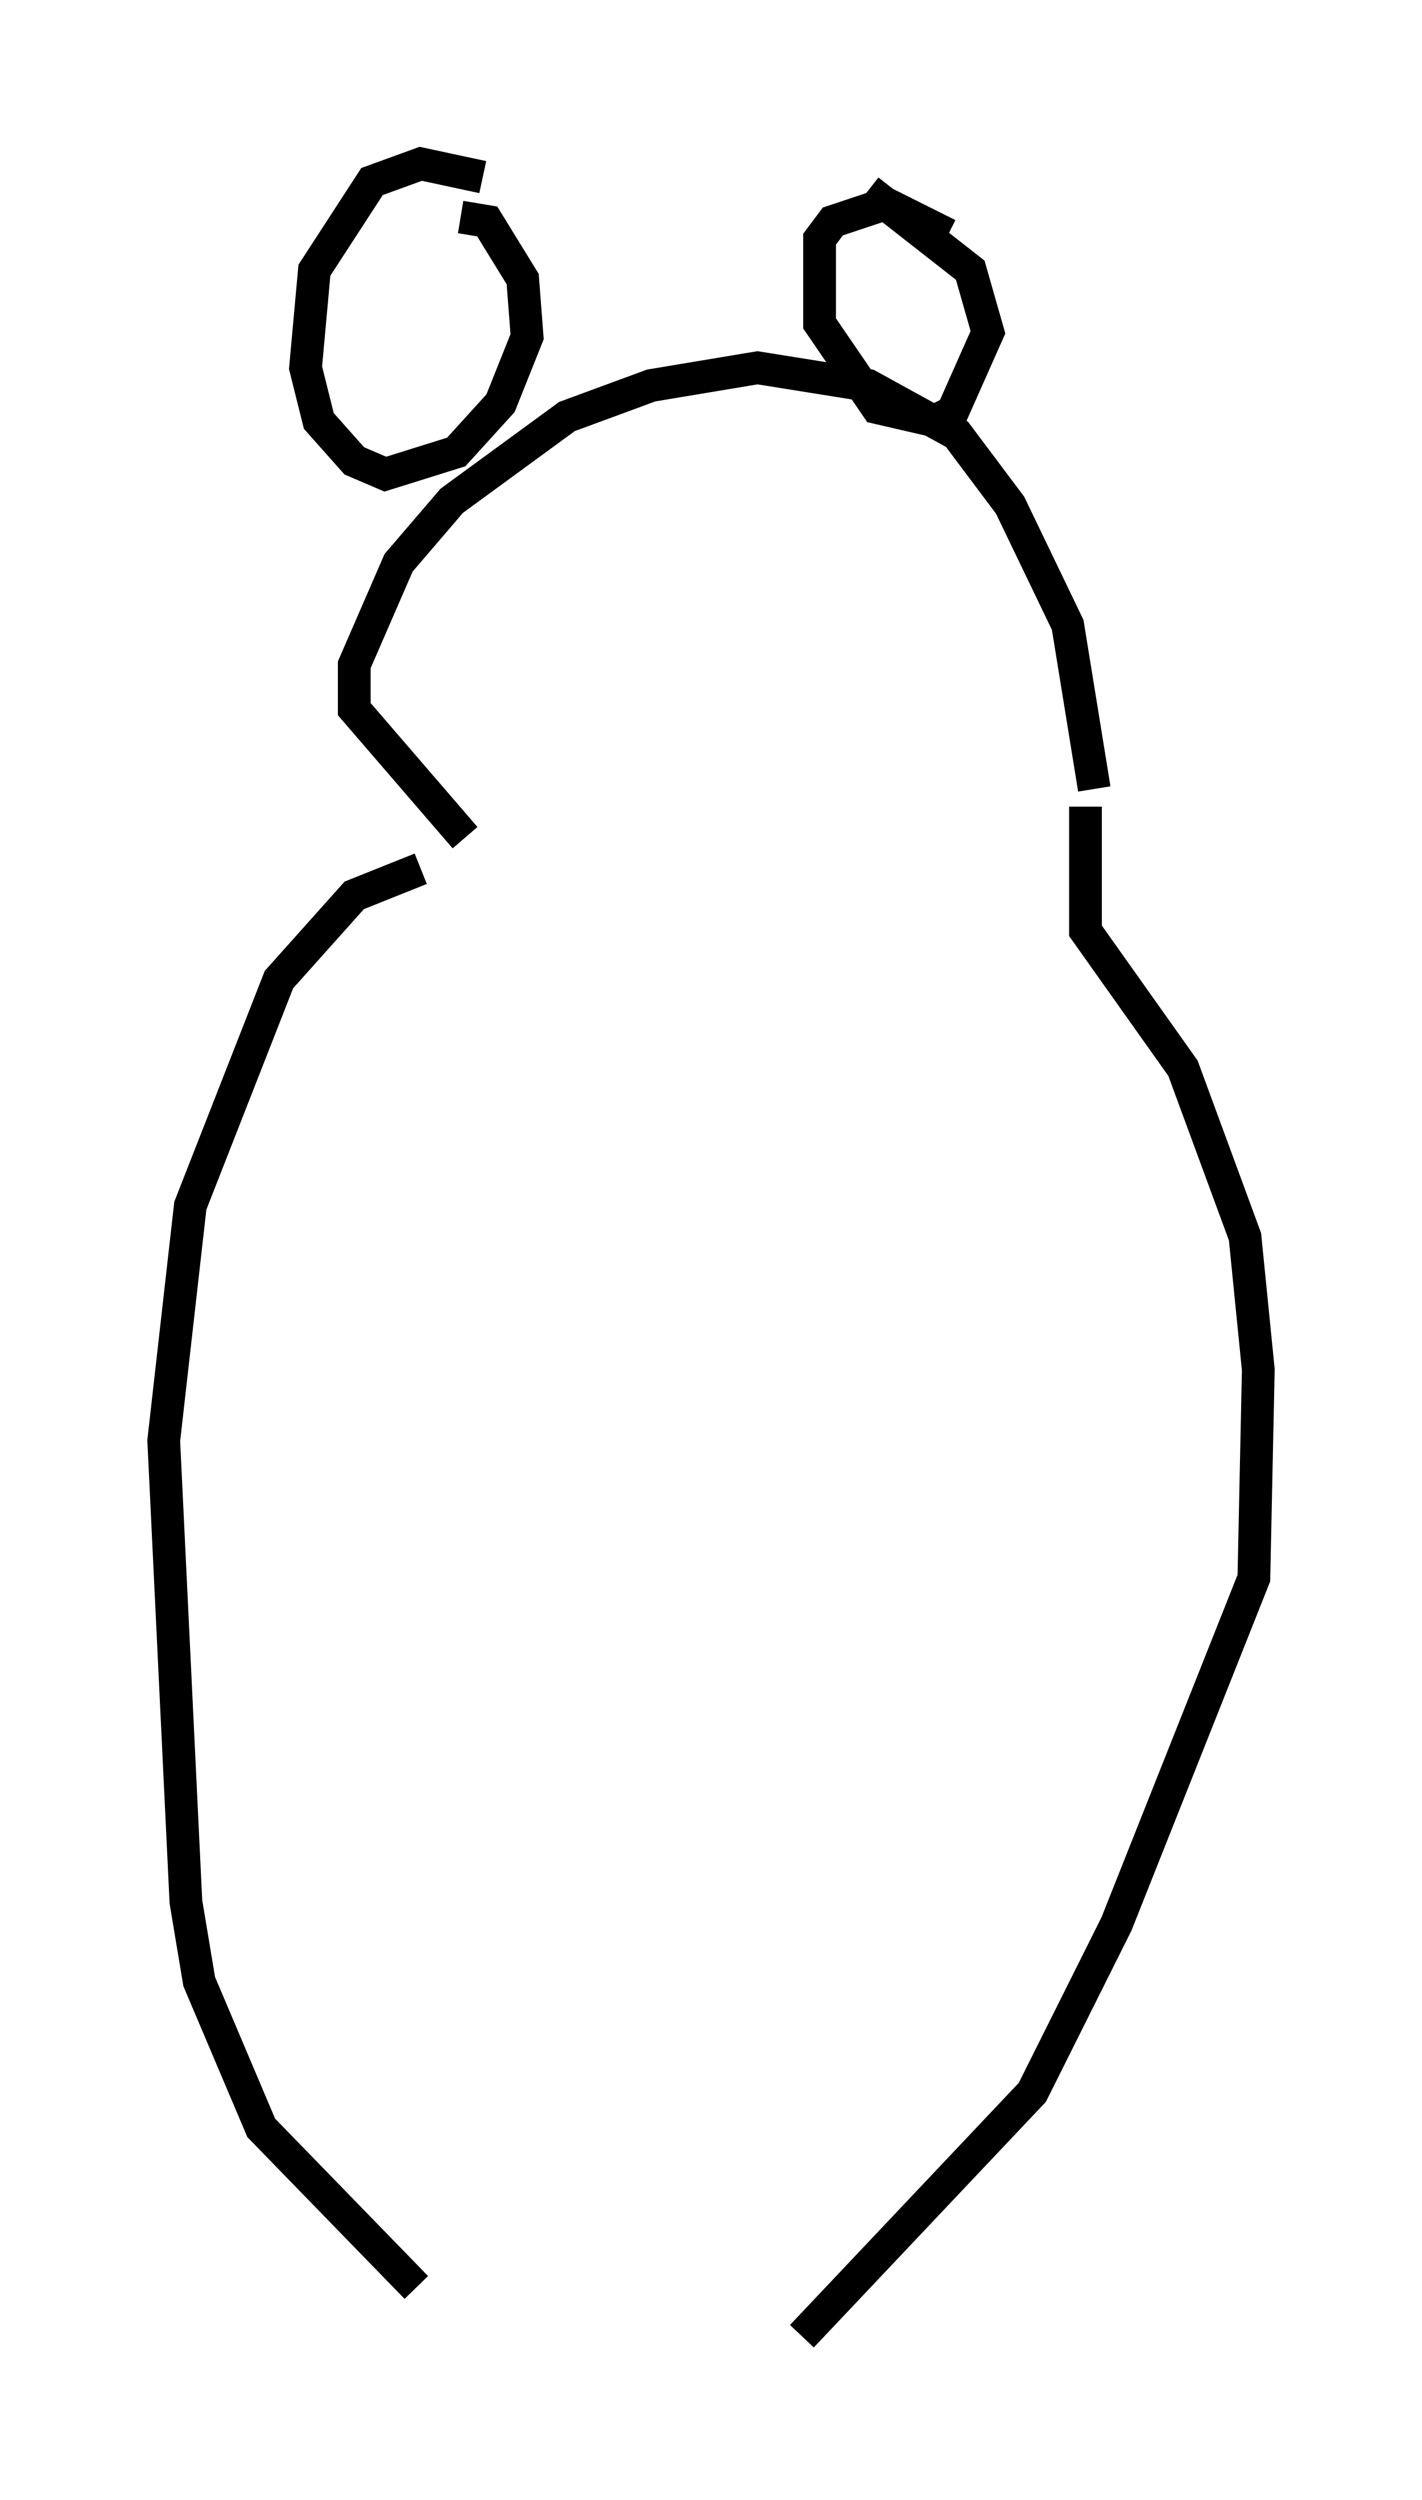 <?xml version="1.0" encoding="utf-8" ?>
<svg baseProfile="full" height="76.305" version="1.1" width="43.423" xmlns="http://www.w3.org/2000/svg" xmlns:ev="http://www.w3.org/2001/xml-events" xmlns:xlink="http://www.w3.org/1999/xlink"><defs /><rect fill="white" height="76.305" width="43.423" x="0" y="0" /><path d="M14.878, 26.515 m-2.03, 0.0 l-2.03, 0.812 -2.3, 2.571 l-2.706, 6.901 -0.812, 7.172 l0.677, 14.073 0.406, 2.436 l1.894, 4.465 4.736, 4.871 m1.488, -44.249 l-3.383, -3.924 0.0, -1.353 l1.353, -3.112 1.624, -1.894 l3.518, -2.571 2.571, -0.947 l3.248, -0.541 3.383, 0.541 l2.706, 1.488 1.624, 2.165 l1.759, 3.654 0.812, 5.007 m-18.674, -18.674 l-1.894, -0.406 -1.488, 0.541 l-1.759, 2.706 -0.271, 2.977 l0.406, 1.624 1.083, 1.218 l0.947, 0.406 2.165, -0.677 l1.353, -1.488 0.812, -2.03 l-0.135, -1.759 -1.083, -1.759 l-0.812, -0.135 m14.885, 0.541 l-1.894, -0.947 -1.624, 0.541 l-0.406, 0.541 0.0, 2.571 l1.759, 2.571 1.759, 0.406 l0.541, -0.271 1.083, -2.436 l-0.541, -1.894 -3.112, -2.436 m6.631, 18.809 l0.0, 3.789 2.977, 4.195 l1.894, 5.142 0.406, 4.059 l-0.135, 6.36 -4.195, 10.555 l-2.571, 5.142 -7.036, 7.442 " fill="none" stroke="black" stroke-width="1" /></svg>